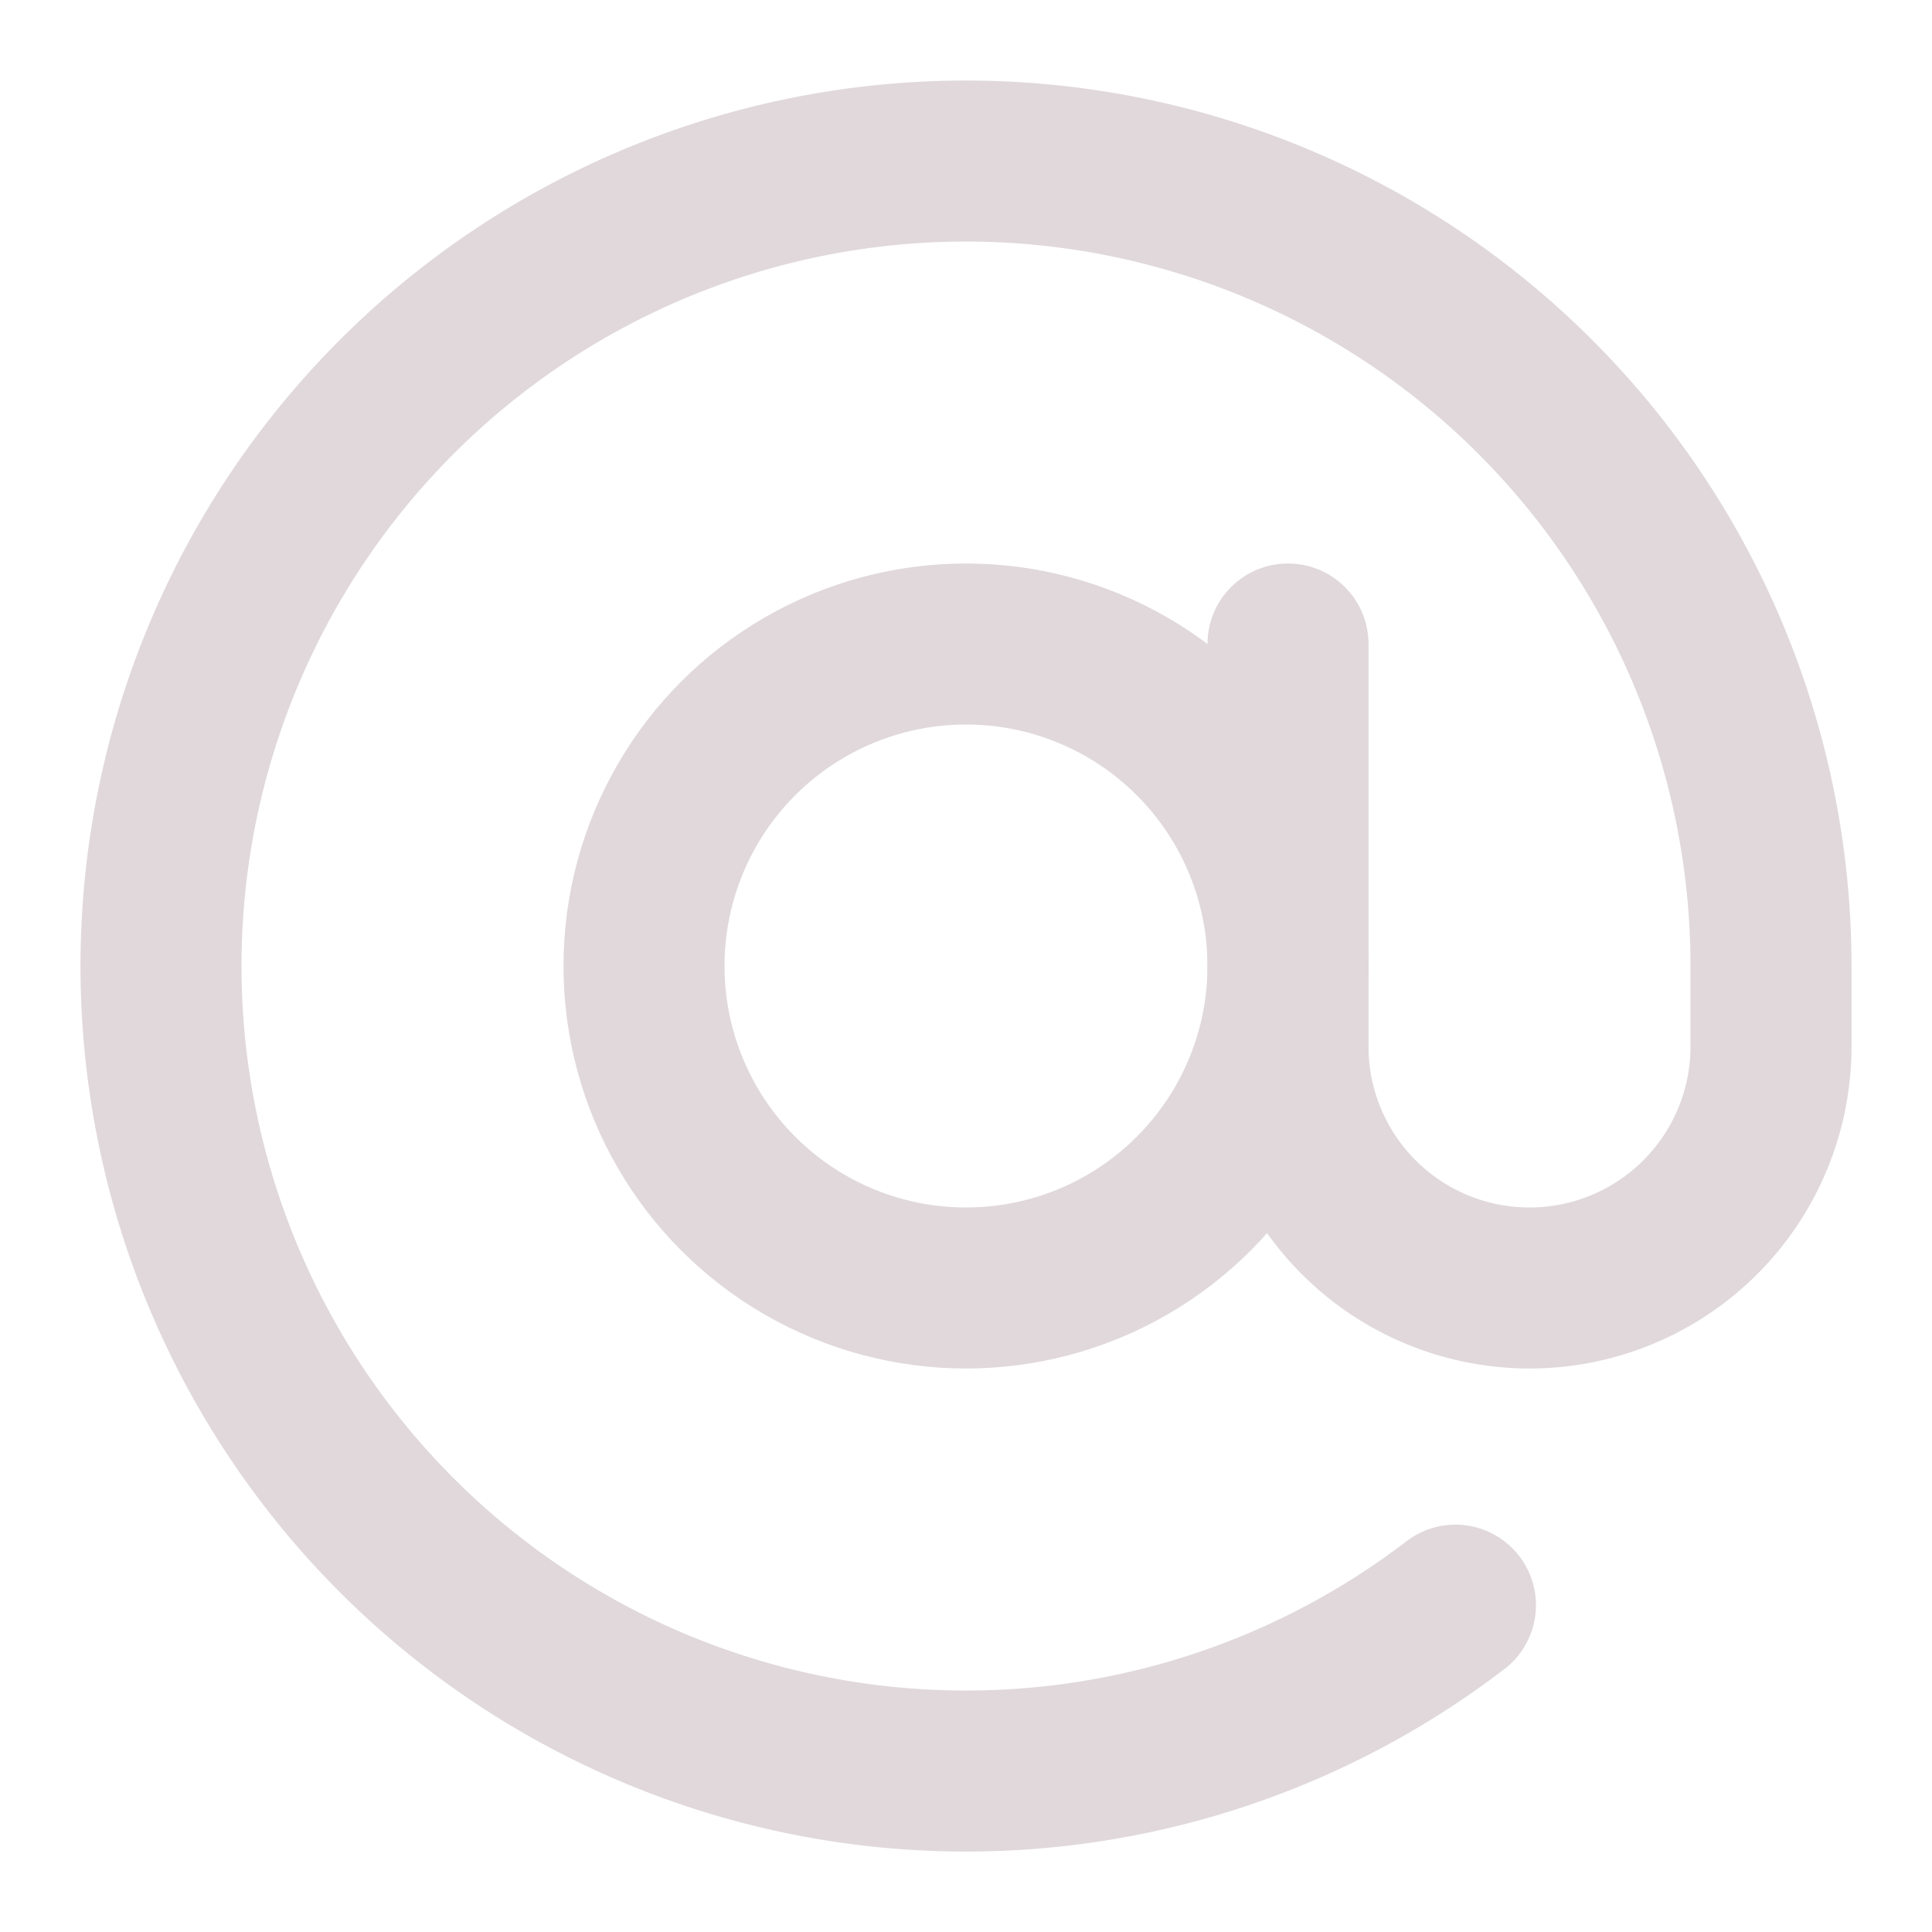 <svg xmlns="http://www.w3.org/2000/svg" width="24" height="24" viewBox="0 0 24 24" fill="none" stroke="#e0d8db" stroke-width="2" stroke-linecap="round" stroke-linejoin="round" class="feather feather-at-sign"><circle cx="12" cy="12" r="4"></circle><path d="M16 8v5a3 3 0 0 0 6 0v-1a10 10 0 1 0-3.92 7.94"></path></svg>